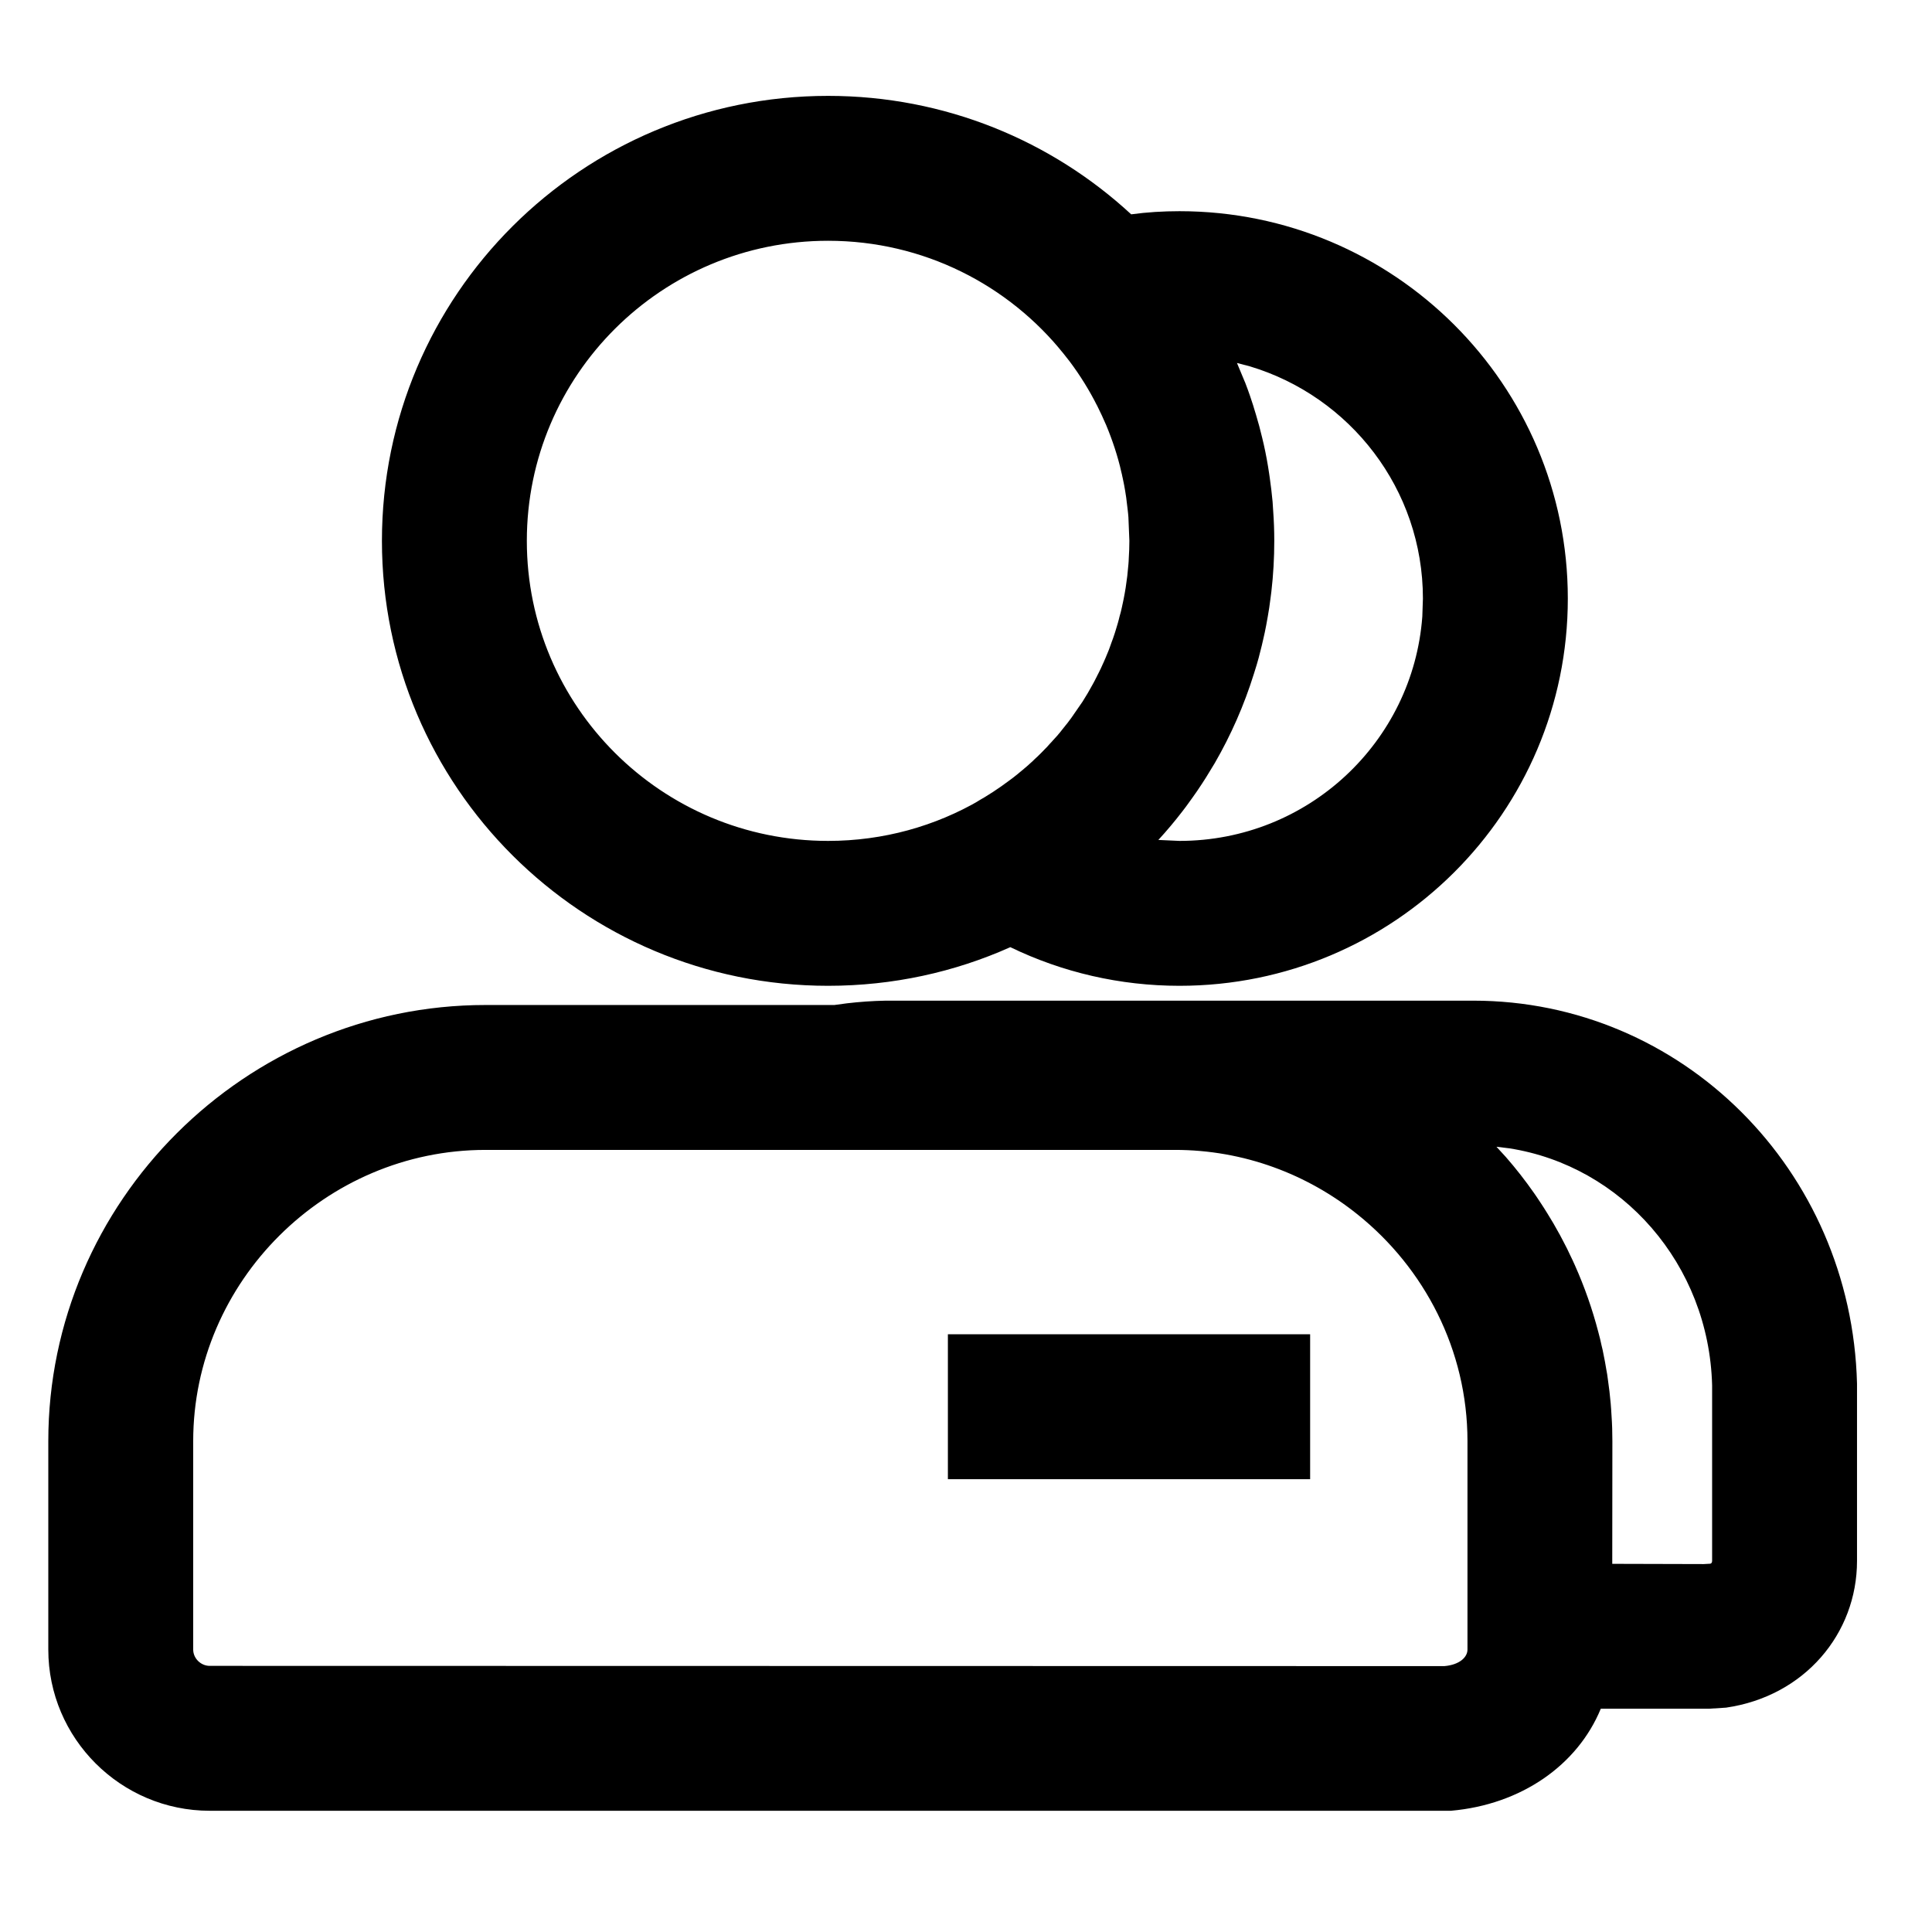 <?xml version="1.0" encoding="UTF-8"?>
<svg width="16px" height="16px" viewBox="0 0 16 16" version="1.1" xmlns="http://www.w3.org/2000/svg" xmlns:xlink="http://www.w3.org/1999/xlink">
    <title>user-group-third-menu</title>
    <g id="user-group-third-menu" stroke="none" stroke-width="1" fill="none" fill-rule="evenodd">
        <rect id="矩形" fill-opacity="0" fill="#F0F0F0" x="0" y="0" width="16" height="16"></rect>
        <g id="用户组" transform="translate(0.4, 0.794)">
            <rect id="矩形" x="0.6" y="0.206" width="14" height="14"></rect>
            <g id="编组-28" fill="#000000" fill-rule="nonzero">
                <g id="编组-2">
                    <path d="M11.8,7.493 C13.528,7.493 14.934,8.893 14.979,10.664 L14.979,12.133 C14.979,12.734 14.545,13.254 13.894,13.348 L13.752,13.357 L12.857,13.357 C12.664,13.825 12.197,14.151 11.616,14.202 L1.337,14.202 C0.601,14.202 0,13.603 0,12.867 L0,11.141 C0,9.156 1.632,7.529 3.621,7.529 L6.51,7.529 L6.614,7.515 C6.717,7.503 6.823,7.495 6.937,7.493 L11.8,7.493 Z M9.331,8.729 L3.621,8.729 C2.294,8.729 1.2,9.82 1.2,11.141 L1.2,12.867 C1.2,12.94 1.263,13.002 1.337,13.002 L11.562,13.004 C11.688,12.993 11.753,12.93 11.753,12.867 L11.753,11.141 C11.753,10.386 11.396,9.707 10.842,9.263 C10.427,8.93 9.9,8.729 9.331,8.729 Z M11.993,8.703 L12.071,8.788 C12.154,8.883 12.232,8.983 12.304,9.086 C12.321,9.111 12.338,9.135 12.354,9.16 C12.375,9.192 12.396,9.224 12.416,9.257 C12.433,9.284 12.449,9.311 12.465,9.338 C12.483,9.37 12.501,9.402 12.519,9.434 C12.529,9.454 12.54,9.473 12.55,9.493 C12.569,9.529 12.588,9.566 12.605,9.604 C12.618,9.63 12.63,9.656 12.642,9.683 C12.722,9.862 12.787,10.047 12.837,10.239 C12.847,10.275 12.856,10.313 12.864,10.351 C12.87,10.374 12.875,10.396 12.879,10.419 C12.888,10.462 12.896,10.505 12.903,10.549 C12.908,10.574 12.912,10.599 12.915,10.624 C12.92,10.659 12.925,10.695 12.929,10.73 C12.933,10.763 12.936,10.796 12.939,10.828 C12.942,10.862 12.944,10.896 12.946,10.93 C12.951,10.999 12.953,11.07 12.953,11.141 L12.952,12.157 L13.709,12.159 L13.763,12.156 C13.772,12.155 13.779,12.147 13.779,12.133 L13.779,10.679 C13.753,9.675 13.031,8.862 12.1,8.716 L11.993,8.703 Z M10.45,10.256 L10.45,11.456 L7.45,11.456 L7.45,10.256 L10.45,10.256 Z M6.458,0 C7.427,0 8.309,0.372 8.968,0.981 C9.099,0.963 9.233,0.955 9.368,0.955 C11.144,0.955 12.584,2.391 12.584,4.163 C12.584,5.935 11.144,7.37 9.368,7.37 C8.876,7.37 8.399,7.259 7.967,7.05 C7.507,7.256 6.996,7.37 6.458,7.37 C4.418,7.37 2.763,5.721 2.763,3.685 C2.763,1.649 4.418,0 6.458,0 Z M9.844,2.212 L9.914,2.38 C9.94,2.447 9.963,2.515 9.985,2.584 L9.907,2.361 C9.942,2.453 9.974,2.547 10.002,2.642 C10.021,2.705 10.038,2.768 10.053,2.832 C10.057,2.851 10.062,2.869 10.066,2.887 C10.084,2.967 10.099,3.049 10.111,3.131 C10.113,3.143 10.114,3.154 10.116,3.166 C10.125,3.23 10.133,3.295 10.139,3.361 C10.141,3.387 10.143,3.413 10.144,3.438 C10.15,3.52 10.153,3.602 10.153,3.685 C10.153,3.827 10.145,3.967 10.129,4.105 C10.126,4.127 10.124,4.147 10.121,4.167 C10.115,4.215 10.108,4.264 10.099,4.313 C10.095,4.337 10.09,4.361 10.086,4.385 C10.078,4.426 10.07,4.466 10.06,4.507 C10.053,4.538 10.046,4.568 10.038,4.598 C10.029,4.637 10.018,4.675 10.007,4.713 C9.999,4.738 9.992,4.762 9.984,4.787 C9.903,5.047 9.794,5.294 9.66,5.526 C9.646,5.549 9.632,5.572 9.618,5.595 C9.597,5.63 9.576,5.664 9.554,5.697 C9.541,5.717 9.528,5.737 9.514,5.757 C9.492,5.788 9.471,5.819 9.448,5.85 C9.43,5.875 9.412,5.9 9.393,5.924 C9.33,6.006 9.263,6.086 9.193,6.162 L9.368,6.17 C10.432,6.17 11.302,5.351 11.379,4.312 L11.384,4.163 C11.384,3.256 10.78,2.489 9.951,2.24 L9.844,2.212 Z M6.458,1.2 C5.08,1.2 3.963,2.313 3.963,3.685 C3.963,5.057 5.08,6.17 6.458,6.17 C6.917,6.17 7.347,6.047 7.716,5.832 L7.684,5.849 C7.781,5.795 7.873,5.734 7.961,5.668 C7.977,5.657 7.993,5.644 8.009,5.632 L7.961,5.668 C8.011,5.631 8.059,5.592 8.106,5.551 L8.009,5.632 C8.05,5.599 8.09,5.565 8.129,5.531 L8.106,5.551 C8.147,5.515 8.186,5.478 8.224,5.44 L8.129,5.531 C8.172,5.492 8.213,5.452 8.253,5.411 L8.224,5.44 C8.27,5.394 8.315,5.346 8.357,5.297 L8.253,5.411 C8.292,5.371 8.329,5.33 8.365,5.288 L8.357,5.297 C8.392,5.256 8.426,5.213 8.459,5.17 L8.365,5.288 C8.402,5.244 8.437,5.199 8.471,5.153 L8.565,5.017 C8.595,4.97 8.623,4.922 8.649,4.874 C8.66,4.855 8.67,4.835 8.68,4.815 L8.649,4.874 C8.673,4.83 8.696,4.785 8.717,4.74 L8.68,4.815 C8.706,4.766 8.729,4.716 8.751,4.666 L8.717,4.74 C8.743,4.686 8.766,4.631 8.787,4.576 L8.751,4.666 C8.771,4.62 8.789,4.573 8.807,4.525 L8.787,4.576 C8.808,4.522 8.827,4.466 8.845,4.41 L8.807,4.525 C8.825,4.473 8.842,4.421 8.857,4.368 L8.845,4.41 C8.86,4.361 8.873,4.31 8.885,4.26 L8.857,4.368 C8.874,4.309 8.889,4.249 8.901,4.189 L8.885,4.26 C8.915,4.136 8.935,4.009 8.945,3.88 C8.946,3.864 8.948,3.847 8.948,3.83 C8.951,3.782 8.953,3.734 8.953,3.685 L8.945,3.489 C8.943,3.469 8.942,3.449 8.939,3.428 C8.936,3.393 8.931,3.357 8.926,3.322 L8.939,3.428 C8.933,3.363 8.923,3.298 8.912,3.235 L8.926,3.322 C8.916,3.253 8.903,3.184 8.887,3.116 L8.912,3.235 C8.901,3.177 8.888,3.119 8.874,3.063 L8.887,3.116 C8.856,2.982 8.813,2.852 8.761,2.727 C8.749,2.699 8.736,2.67 8.723,2.642 L8.761,2.727 C8.738,2.673 8.713,2.62 8.687,2.568 L8.723,2.642 C8.7,2.592 8.675,2.543 8.648,2.494 L8.687,2.568 C8.622,2.439 8.546,2.316 8.459,2.2 C8.443,2.18 8.428,2.16 8.412,2.14 L8.459,2.2 C8.422,2.152 8.384,2.104 8.344,2.058 L8.412,2.14 C7.955,1.567 7.249,1.2 6.458,1.2 Z" id="形状结合"></path>
                </g>
            </g>
        </g>
    </g>
</svg>